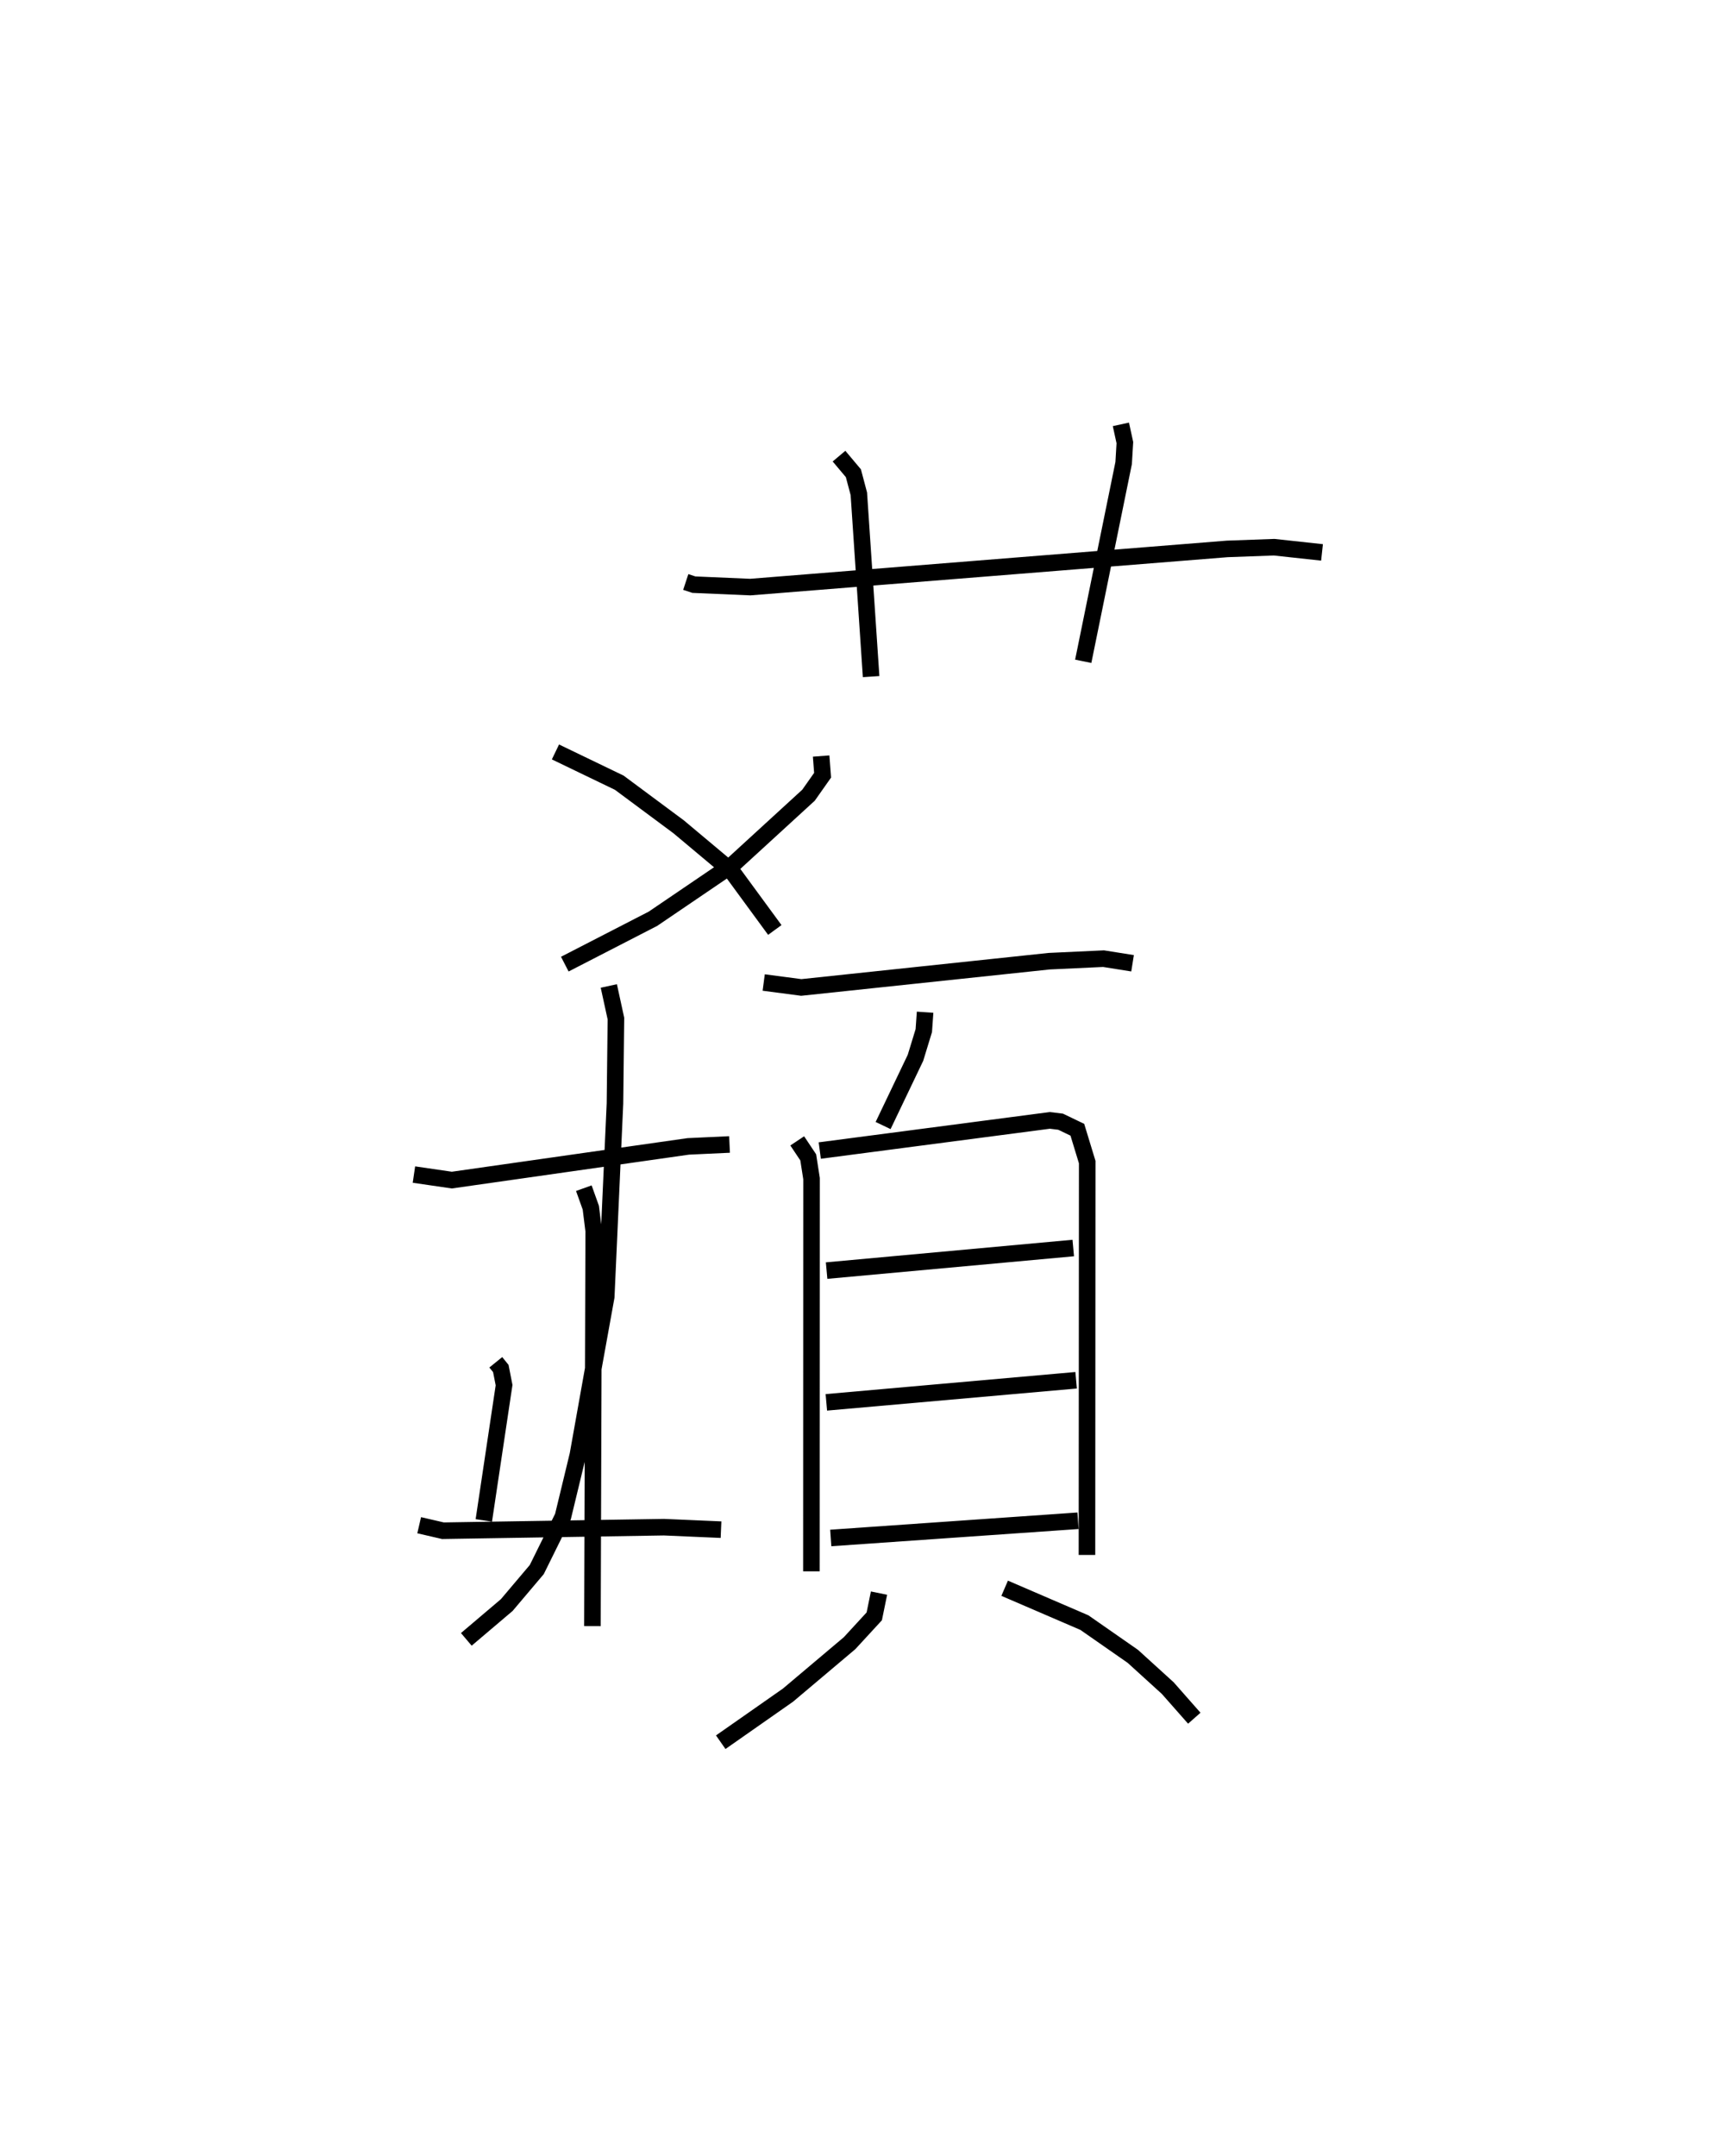 <?xml version="1.0" encoding="utf-8" ?>
<svg baseProfile="full" height="130.191" version="1.1" width="104.844" xmlns="http://www.w3.org/2000/svg" xmlns:ev="http://www.w3.org/2001/xml-events" xmlns:xlink="http://www.w3.org/1999/xlink"><defs /><rect fill="white" height="130.191" width="104.844" x="0" y="0" /><path d="M26.303,25 m0.0,0.0 m15.113,10.139 l0.49,0.161 3.404,0.147 l28.806,-2.305 2.834,-0.103 l2.892,0.314 m-29.171,-5.813 l0.868,1.032 0.33,1.243 l0.741,11.037 m15.085,-15.23 l0.24,1.102 -0.073,1.232 l-2.441,11.972 m-15.829,5.72 l0.088,1.158 -0.849,1.205 l-4.554,4.172 -4.842,3.289 l-5.324,2.74 m-0.565,-12.812 l3.853,1.857 3.588,2.664 l3.218,2.696 2.589,3.532 m-10.025,3.381 l0.429,1.967 -0.058,5.129 l-0.527,11.672 -0.73,4.04 l-0.982,5.499 -0.902,3.732 l-1.581,3.197 -1.814,2.144 l-2.441,2.071 m-3.164,-28.064 l2.289,0.334 14.278,-2.035 l2.494,-0.116 m-8.8,2.639 l0.422,1.179 0.175,1.41 l-0.078,23.853 m-5.836,-15.929 l0.303,0.374 0.197,1.005 l-1.223,8.167 m-3.904,0.291 l1.435,0.332 13.346,-0.214 l3.448,0.15 m2.578,-33.036 l2.269,0.299 14.973,-1.586 l3.282,-0.153 1.753,0.279 m-12.53,2.955 l-0.078,1.11 -0.503,1.643 l-1.955,4.089 m-5.186,0.926 l0.664,0.995 0.2,1.284 l-0.008,23.712 m0.505,-25.407 l13.893,-1.821 0.651,0.079 l1.012,0.486 0.596,1.954 l-0.015,23.719 m-15.724,-17.169 l14.896,-1.363 m-14.912,9.318 l15.085,-1.334 m-14.819,9.523 l14.933,-1.04 m-12.018,4.369 l-0.287,1.403 -1.491,1.62 l-3.718,3.136 -4.063,2.843 m17.147,-9.296 l4.816,2.075 2.925,2.037 l2.109,1.917 1.603,1.818 " fill="none" stroke="black" stroke-width="1" /></svg>